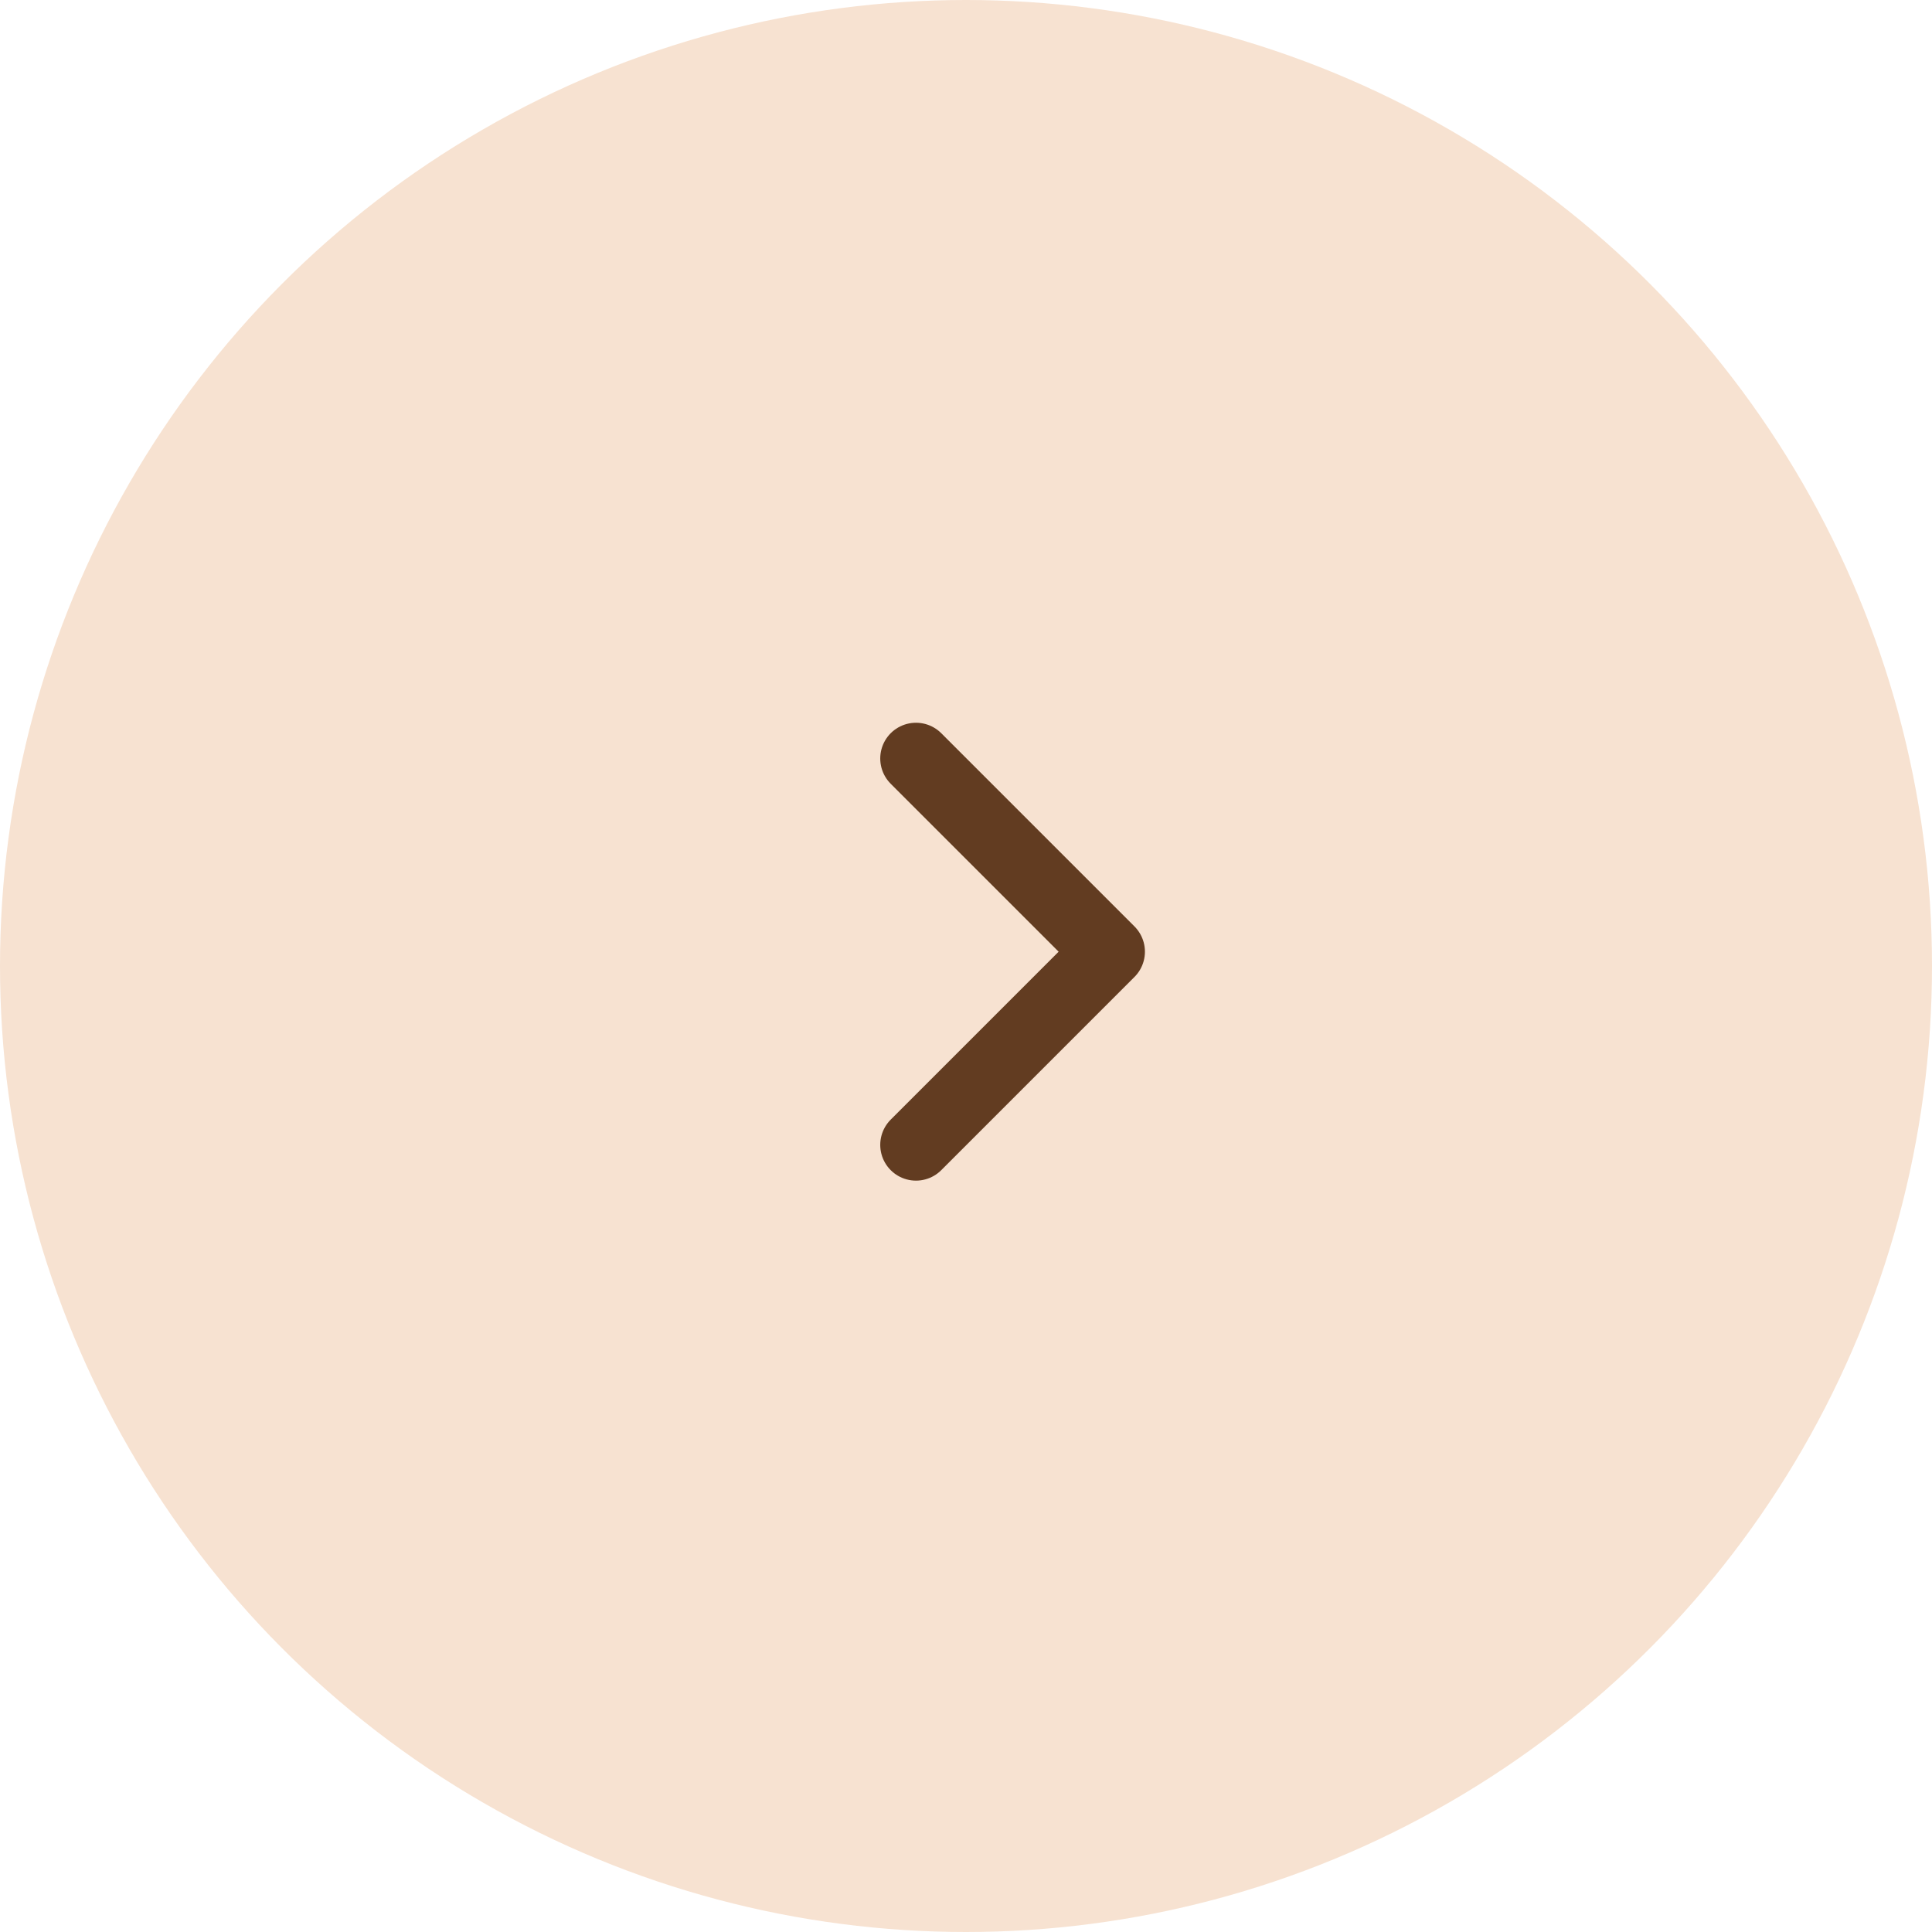 <svg width="54" height="54" viewBox="0 0 54 54" fill="none" xmlns="http://www.w3.org/2000/svg">
<circle cx="27" cy="27" r="27" transform="rotate(-180 27 27)" fill="#F7E2D1"/>
<path d="M25.602 32L31.002 26.6L25.602 21.2" stroke="#623C21" stroke-width="1.998" stroke-linecap="round" stroke-linejoin="round"/>
</svg>
